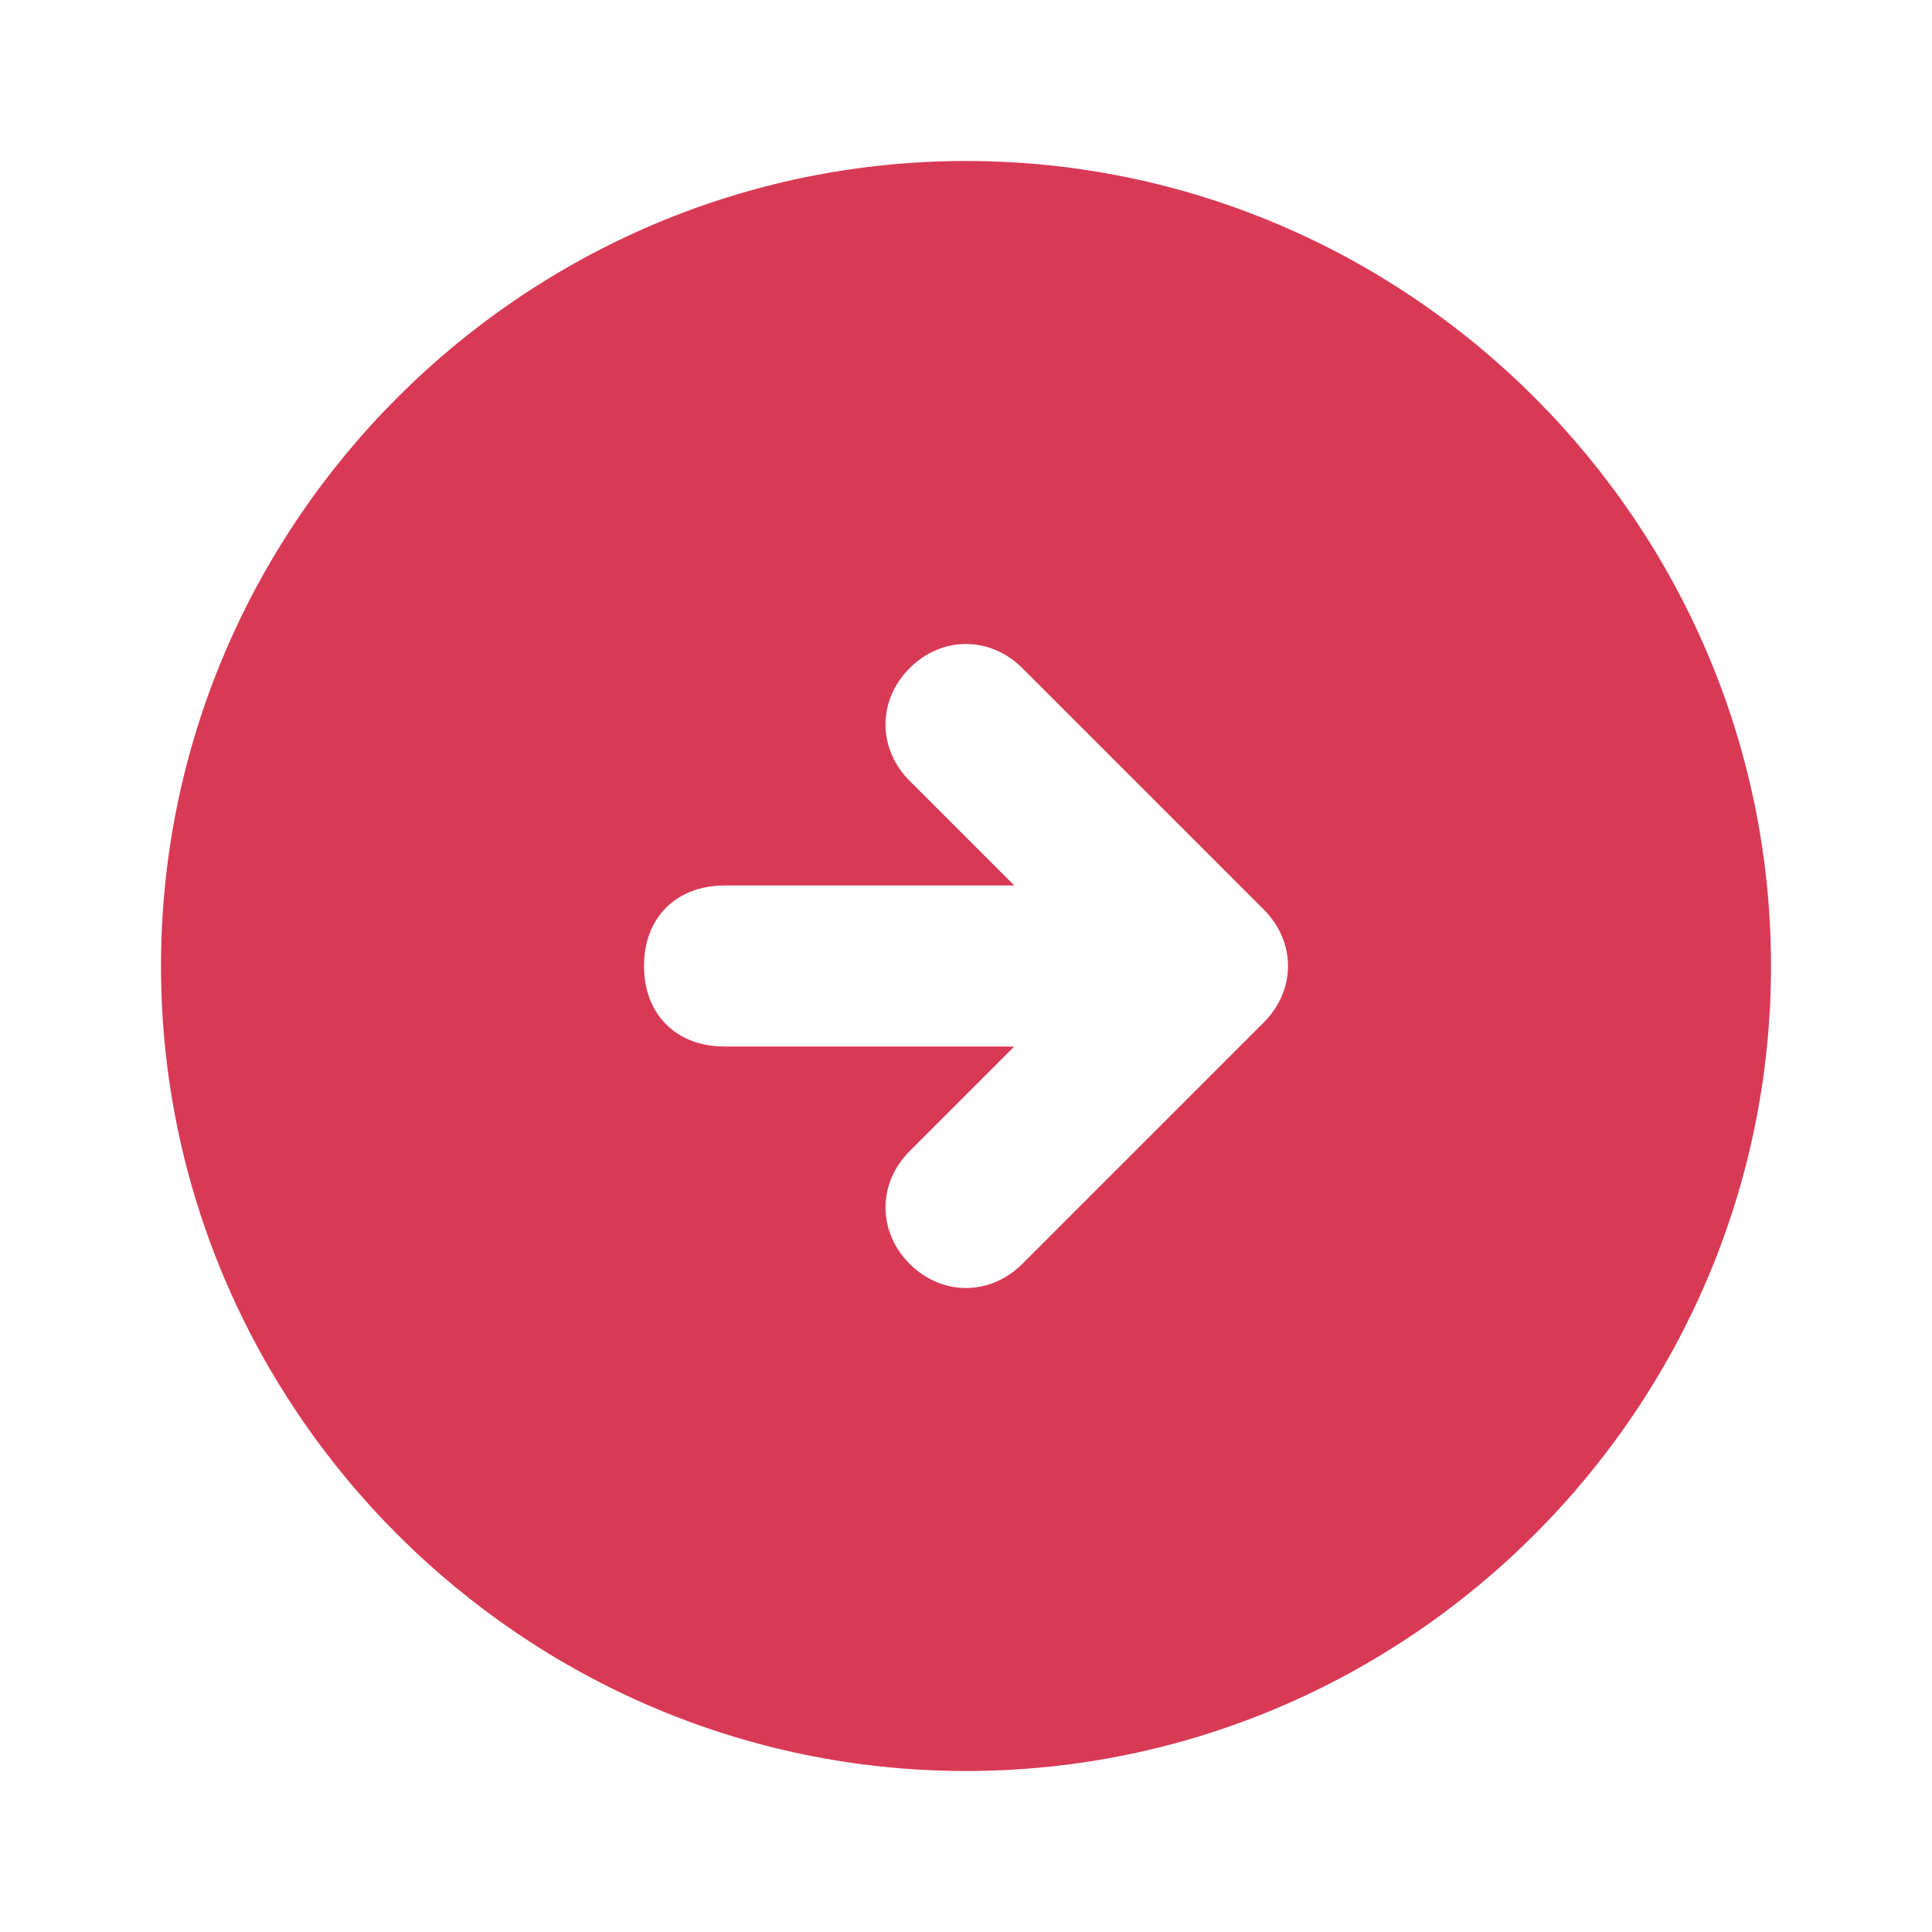 <svg xmlns="http://www.w3.org/2000/svg" enable-background="new 0 0 24 24" viewBox="0 0 24 24"><path fill="#D83A56" d="M12,2C6.5,2,2,6.5,2,12s4.5,10,10,10c5.5,0,10-4.5,10-10C22,6.5,17.5,2,12,2z M15.7,12.7C15.7,12.7,15.7,12.7,15.7,12.7l-3,3c-0.4,0.4-1,0.4-1.4,0c0,0,0,0,0,0c-0.4-0.4-0.4-1,0-1.4c0,0,0,0,0,0l1.3-1.3H9c-0.6,0-1-0.4-1-1s0.4-1,1-1h3.6l-1.3-1.3c-0.4-0.4-0.4-1,0-1.4c0.4-0.4,1-0.4,1.4,0l3,3C16.1,11.7,16.1,12.3,15.7,12.7z"/></svg>